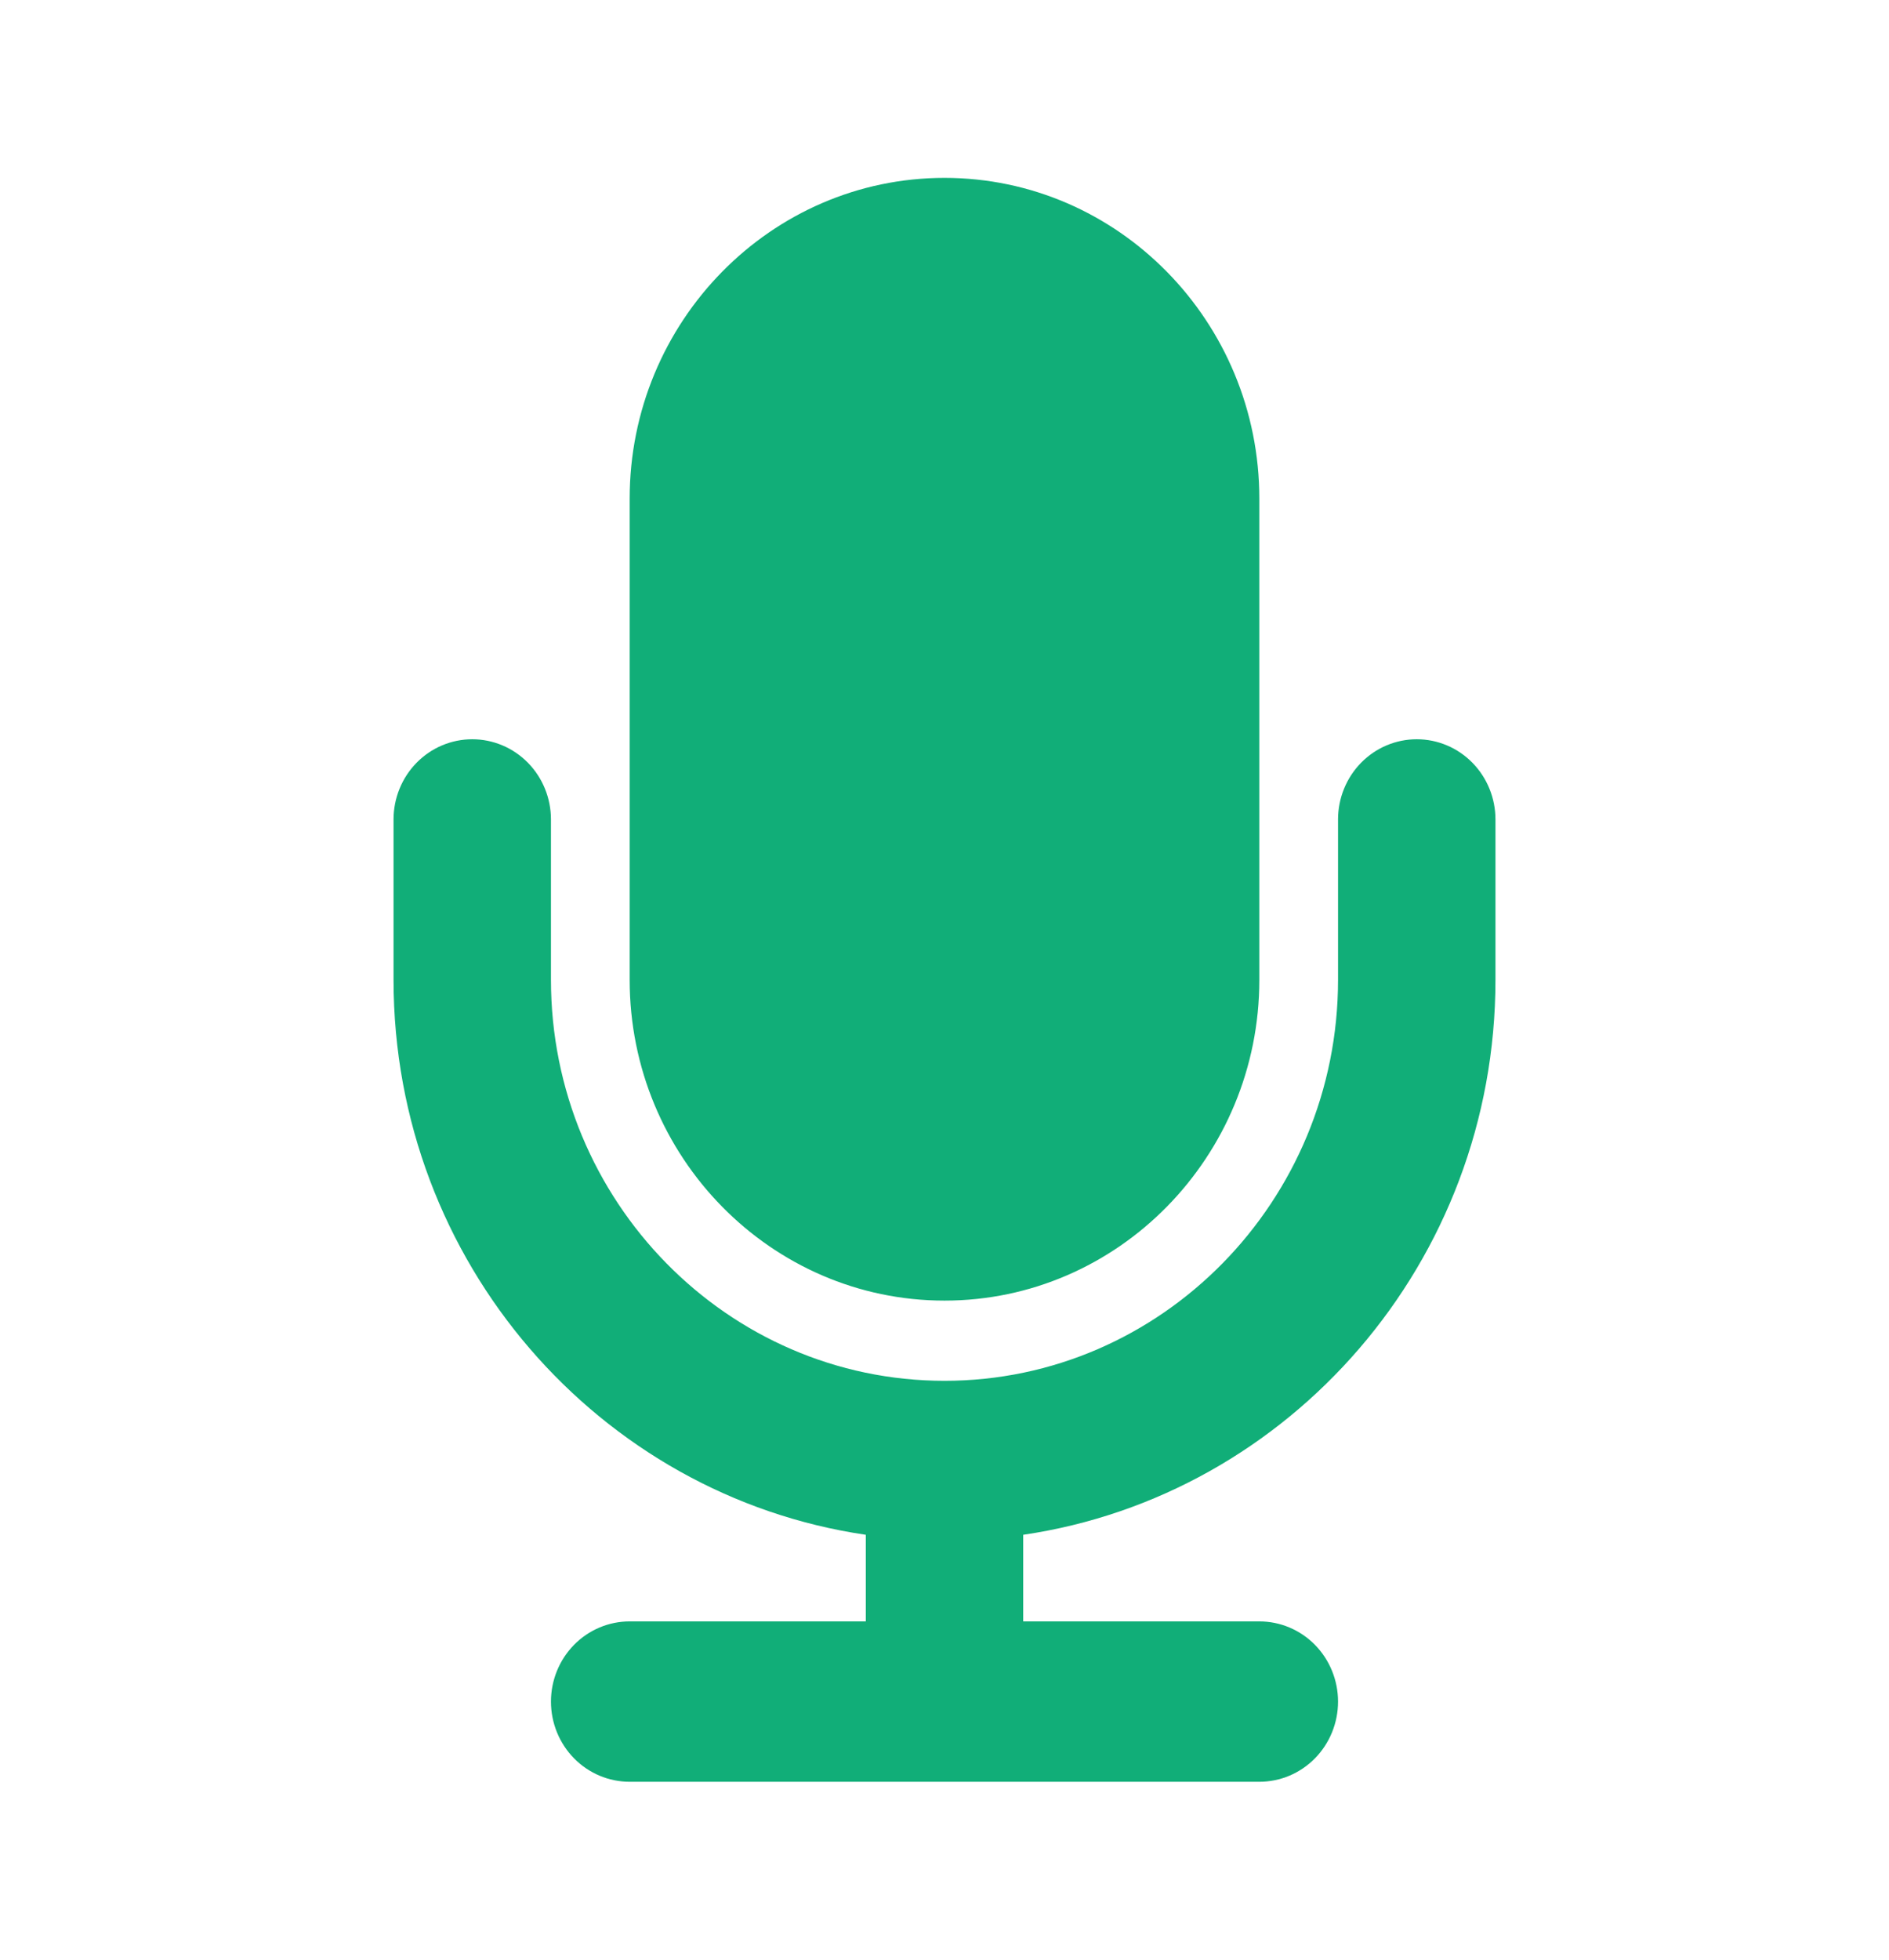 <svg width="54" height="56" viewBox="0 0 54 56" fill="none" xmlns="http://www.w3.org/2000/svg">
<path d="M27 37.166C31.963 37.166 36 33.053 36 28V14.25C36 9.194 31.963 5.083 27 5.083C22.037 5.083 18 9.194 18 14.25V28C18 33.053 22.037 37.166 27 37.166ZM42.75 28V23.416C42.75 22.809 42.513 22.226 42.091 21.796C41.669 21.366 41.097 21.125 40.5 21.125C39.903 21.125 39.331 21.366 38.909 21.796C38.487 22.226 38.25 22.809 38.25 23.416V28C38.25 34.318 33.203 39.458 27 39.458C20.797 39.458 15.75 34.318 15.75 28V23.416C15.75 22.809 15.513 22.226 15.091 21.796C14.669 21.366 14.097 21.125 13.5 21.125C12.903 21.125 12.331 21.366 11.909 21.796C11.487 22.226 11.25 22.809 11.25 23.416V28C11.25 36.066 17.129 42.74 24.75 43.858V46.333H18C17.403 46.333 16.831 46.574 16.409 47.004C15.987 47.434 15.75 48.017 15.75 48.625C15.75 49.233 15.987 49.815 16.409 50.245C16.831 50.675 17.403 50.916 18 50.916H36C36.597 50.916 37.169 50.675 37.591 50.245C38.013 49.815 38.25 49.233 38.25 48.625C38.25 48.017 38.013 47.434 37.591 47.004C37.169 46.574 36.597 46.333 36 46.333H29.25V43.858C36.871 42.74 42.75 36.066 42.75 28Z" fill="#11AE78"/>
</svg>
